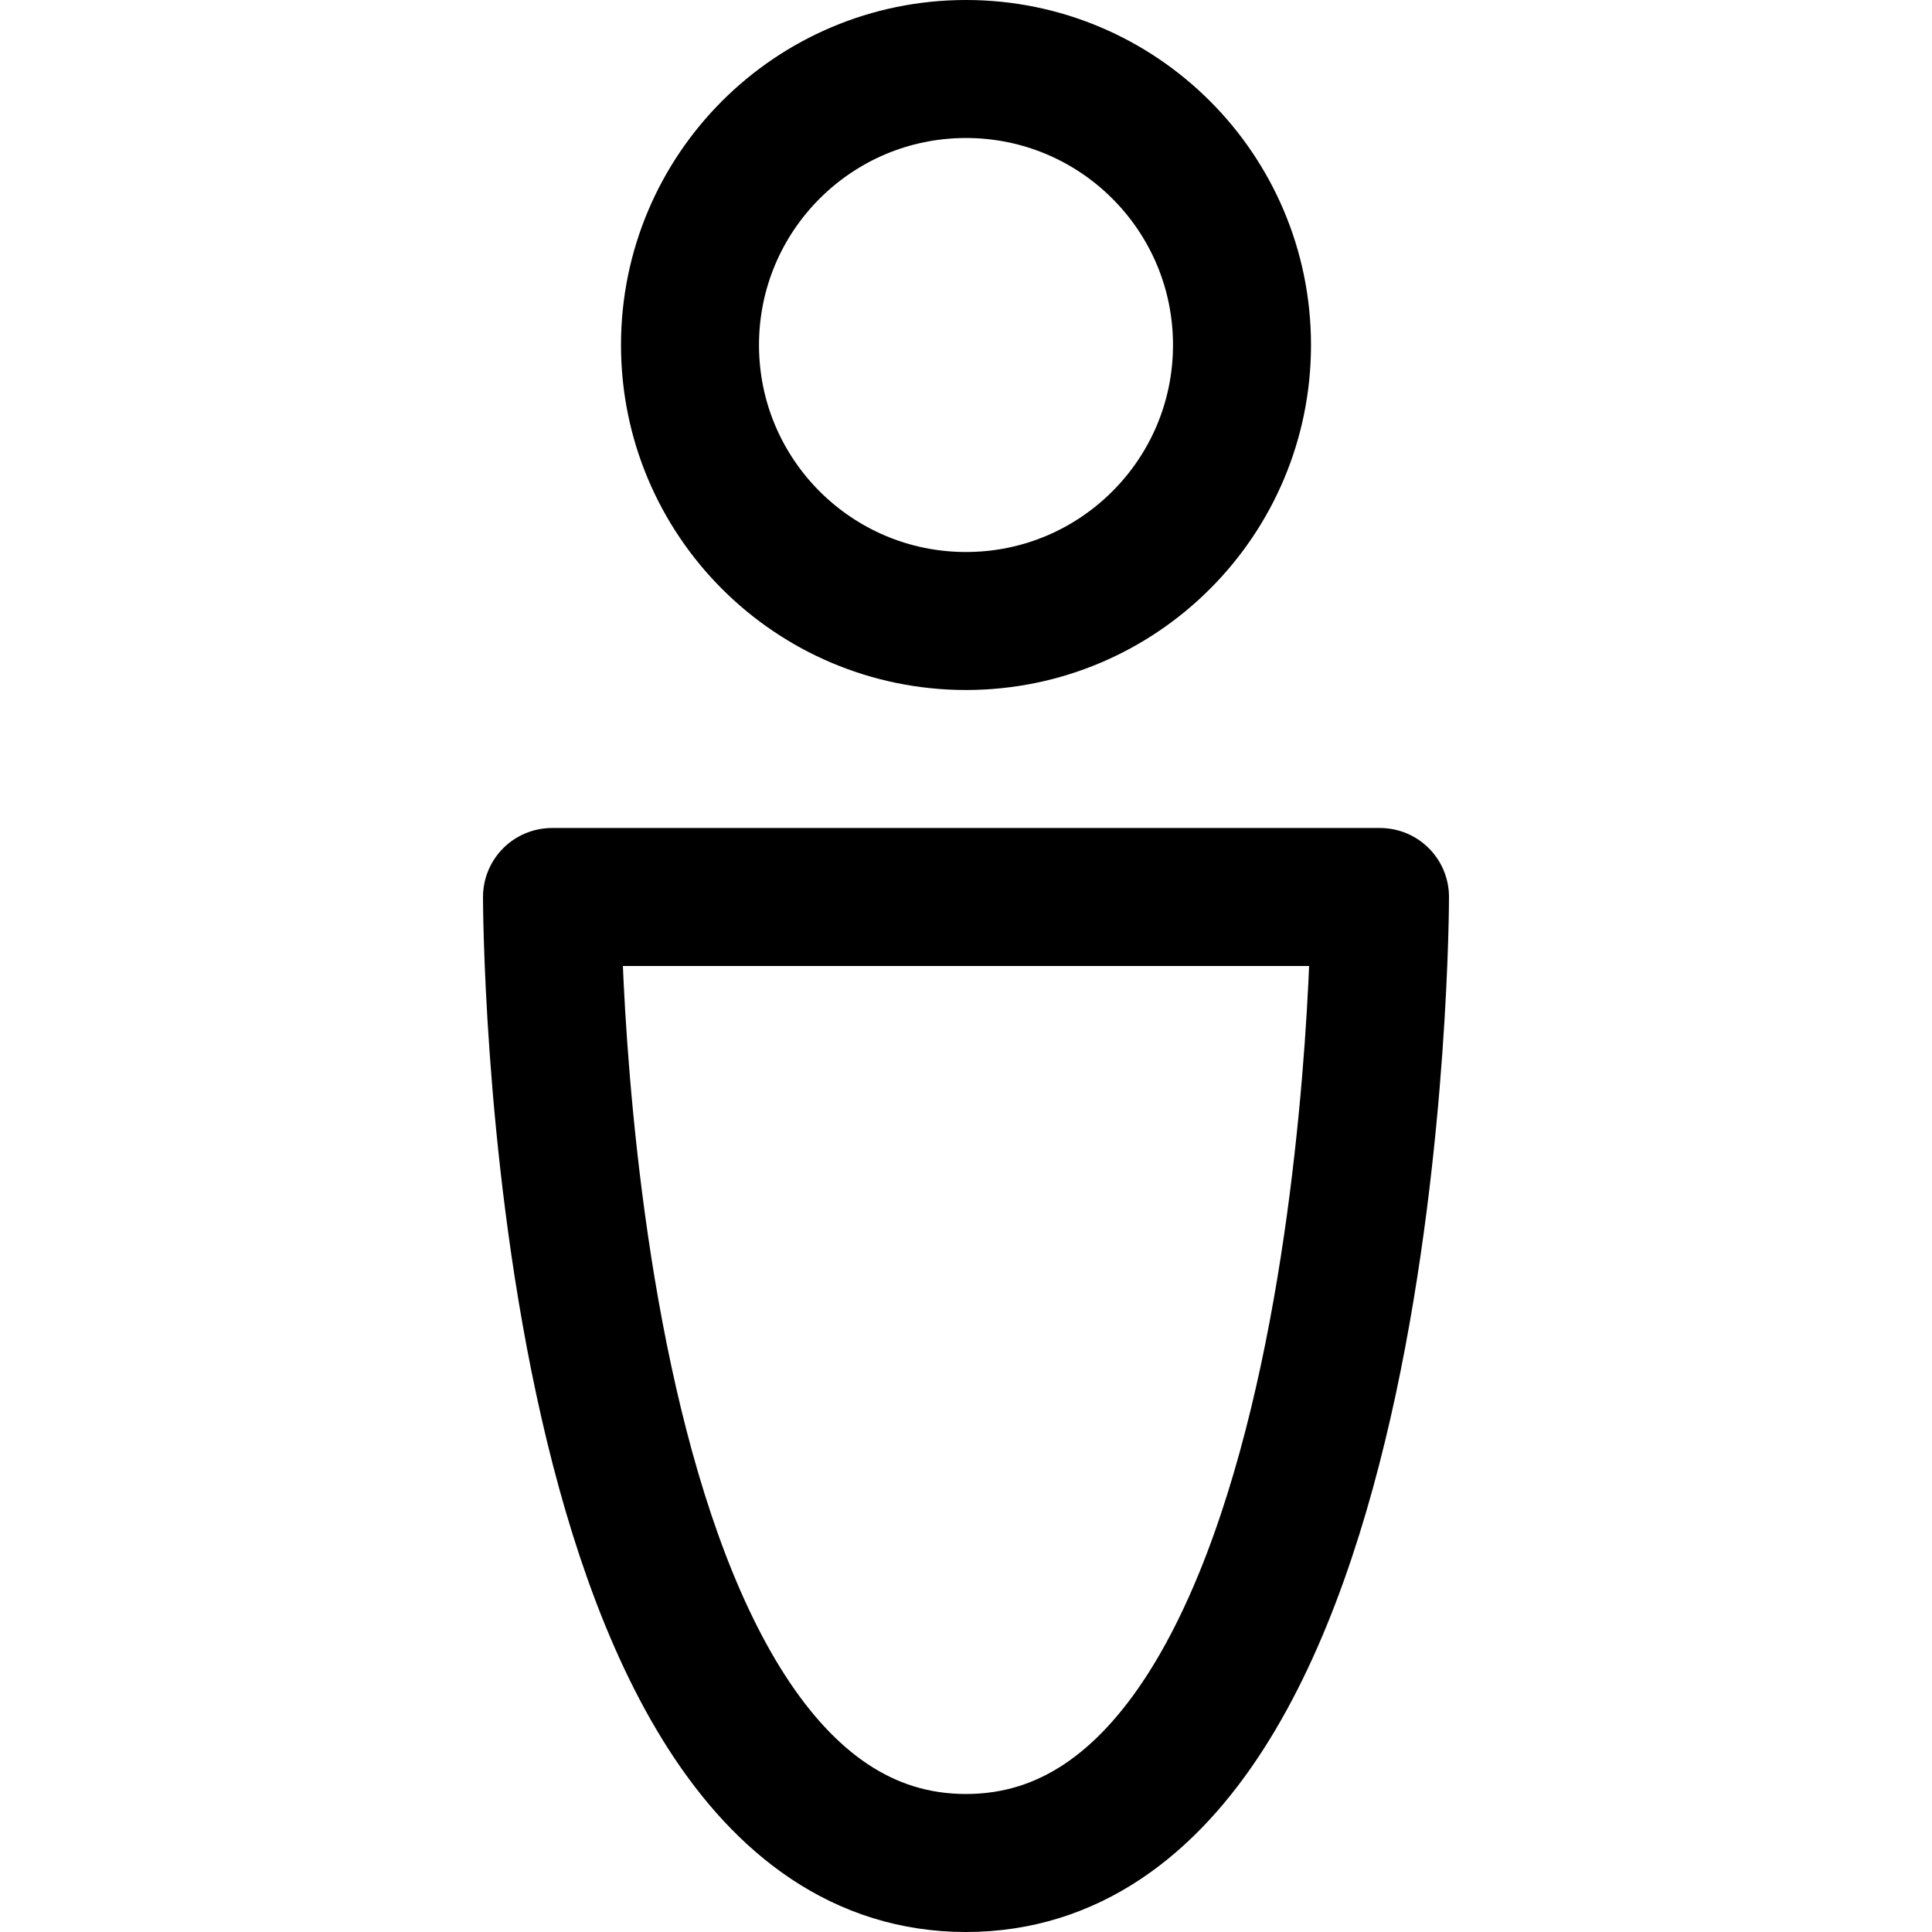 <svg xmlns="http://www.w3.org/2000/svg" viewBox="0 0 14 14">
  <g>
    <circle cx="7" cy="2.5" r="2" style="fill: none;stroke: #000001;stroke-linecap: round;stroke-linejoin: round"/>
    <path d="M7,13.5c-3,0-3-7-3-7h6S10,13.5,7,13.5Z" style="fill: none;stroke: #000001;stroke-linecap: round;stroke-linejoin: round"/>
  </g>
</svg>
